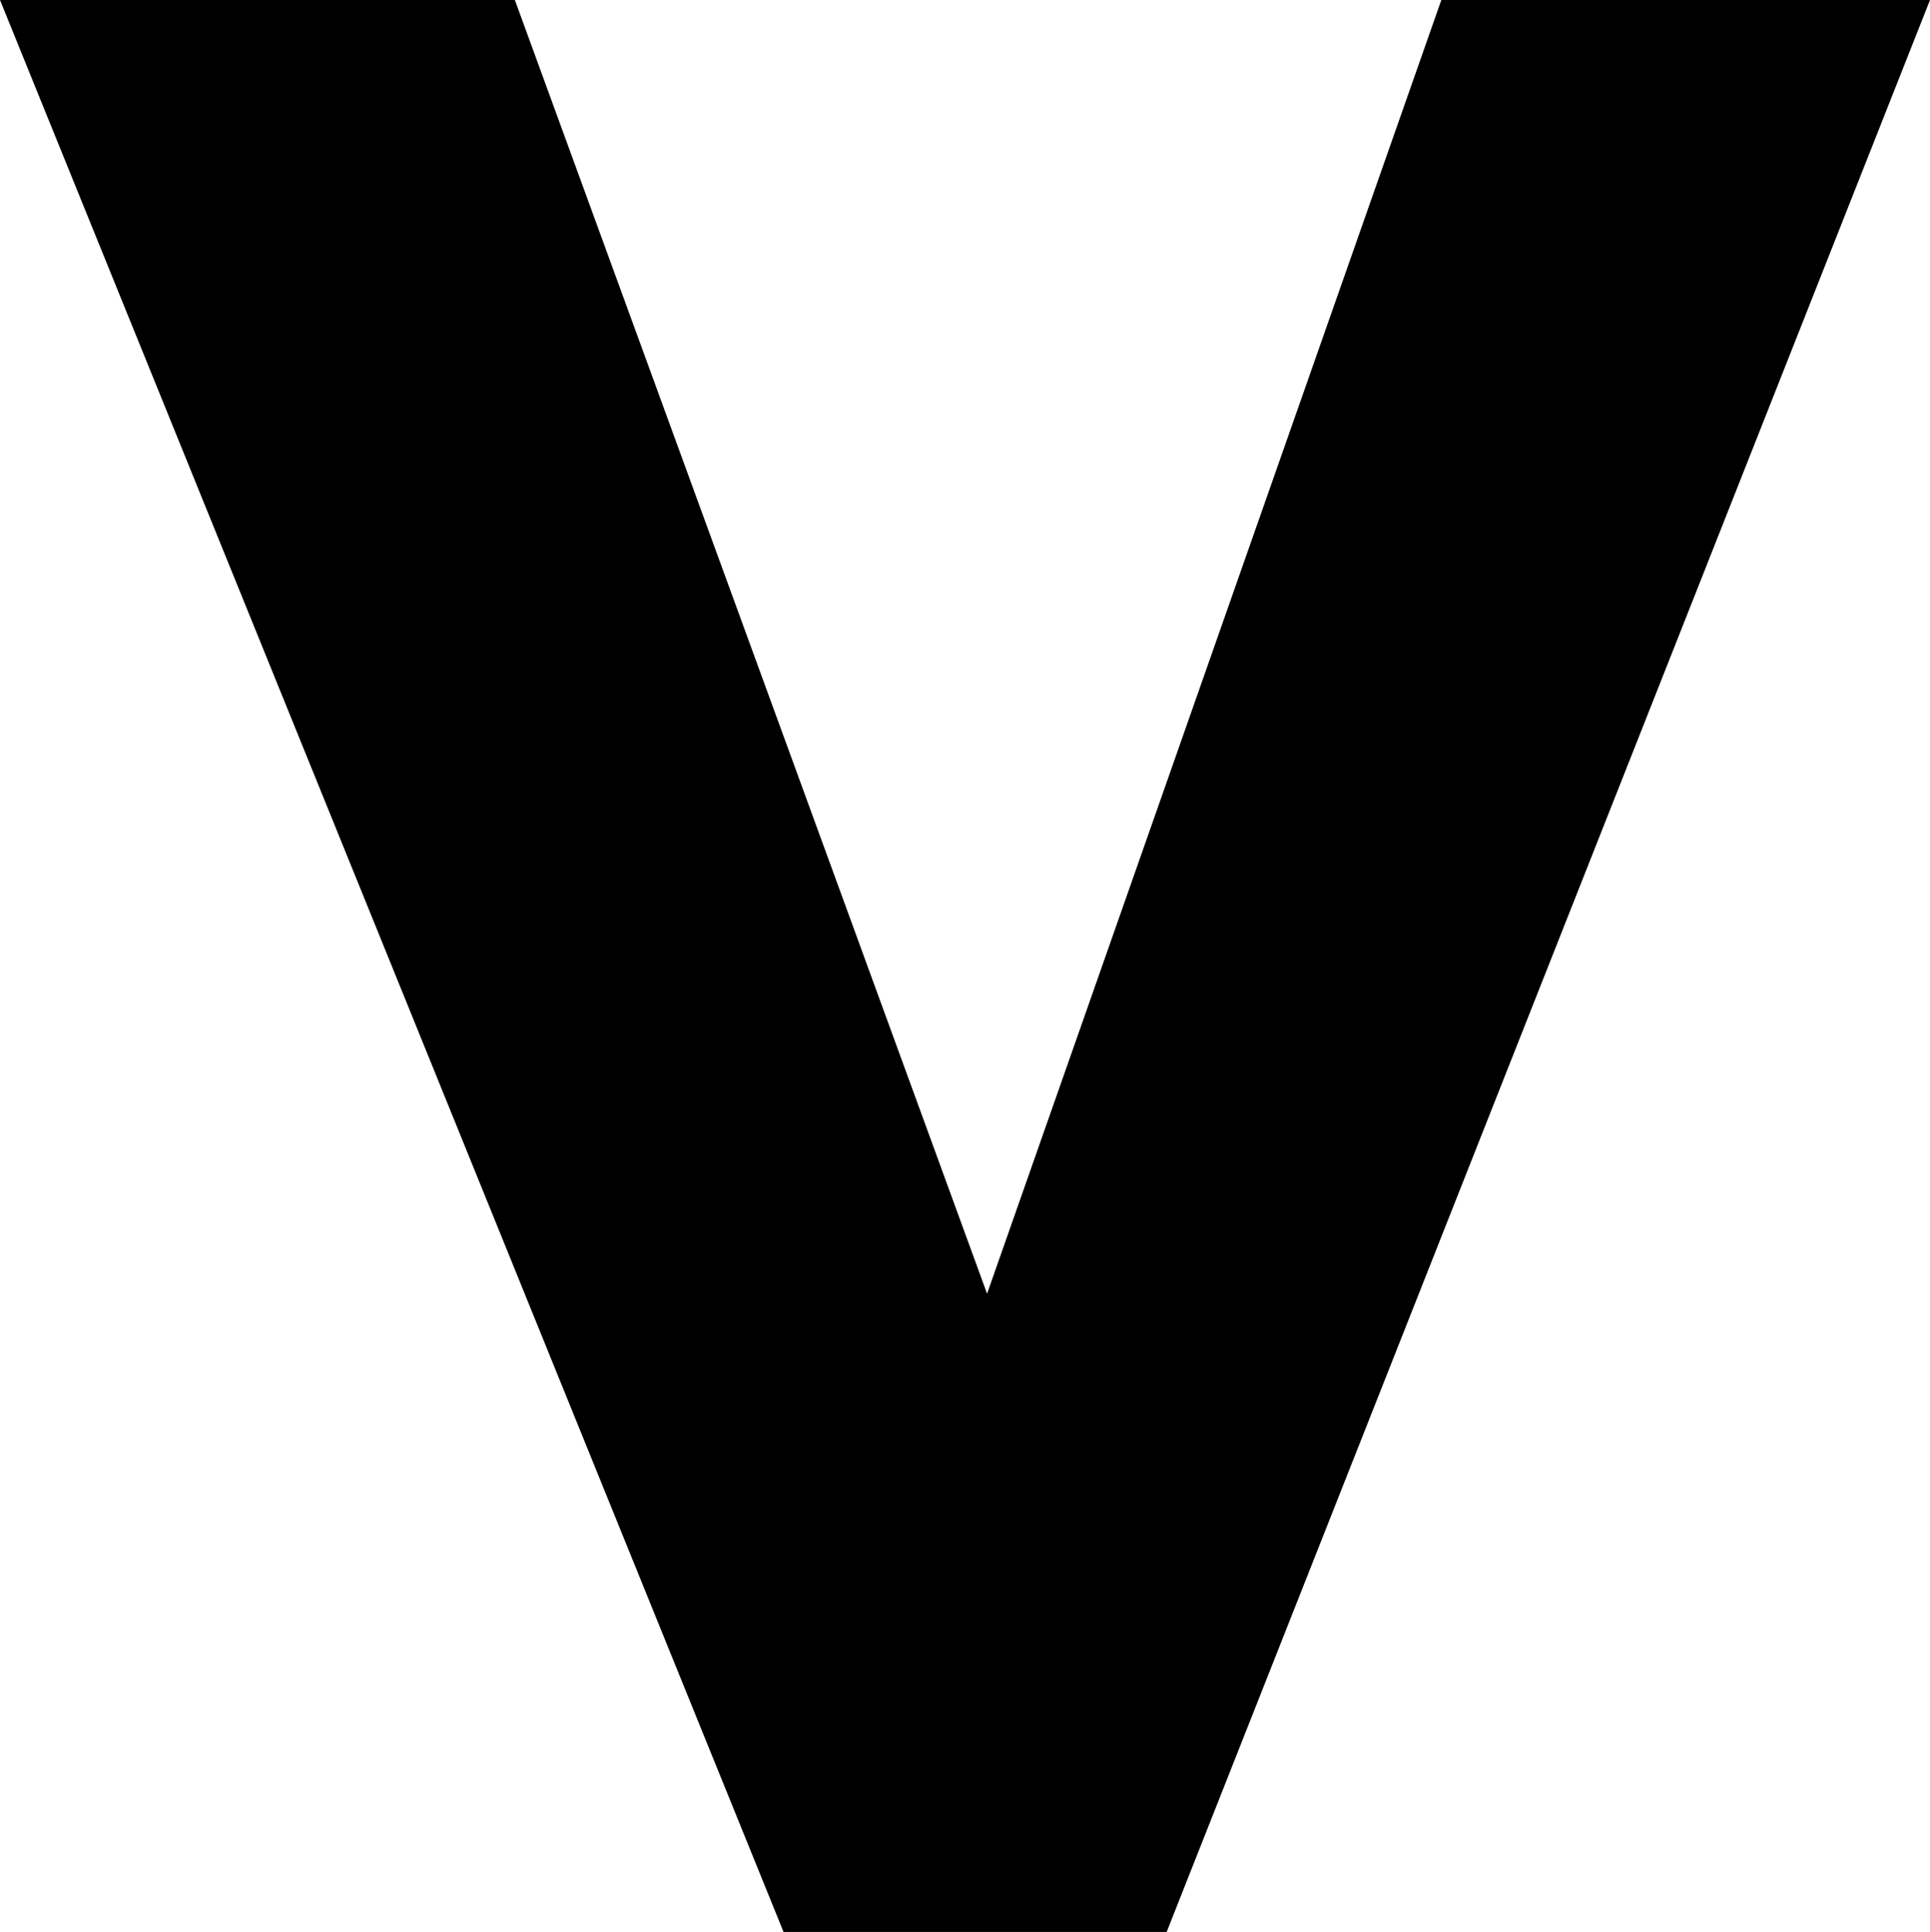 <?xml version="1.0" encoding="UTF-8" standalone="no"?>
<!-- Created with Inkscape (http://www.inkscape.org/) -->

<svg
   width="2.579mm"
   height="2.582mm"
   viewBox="0 0 2.579 2.582"
   version="1.1"
   id="svg1"
   xmlns="http://www.w3.org/2000/svg"
   xmlns:svg="http://www.w3.org/2000/svg">
  <defs
     id="defs1" />
  <g
     id="layer1"
     transform="translate(-75.067,-99.85)">
    <path
       d="m 75.067,99.85 h 0.688 l 0.631,1.729 0.607,-1.729 h 0.653 l -1.02,2.582 h -0.512 z"
       id="text2"
       style="font-weight:900;font-size:3.528px;line-height:0.9;font-family:'HarmonyOS Sans';-inkscape-font-specification:'HarmonyOS Sans Heavy';text-align:center;letter-spacing:0.265px;text-anchor:middle;stroke-width:1.72"
       aria-label="V" />
  </g>
</svg>
